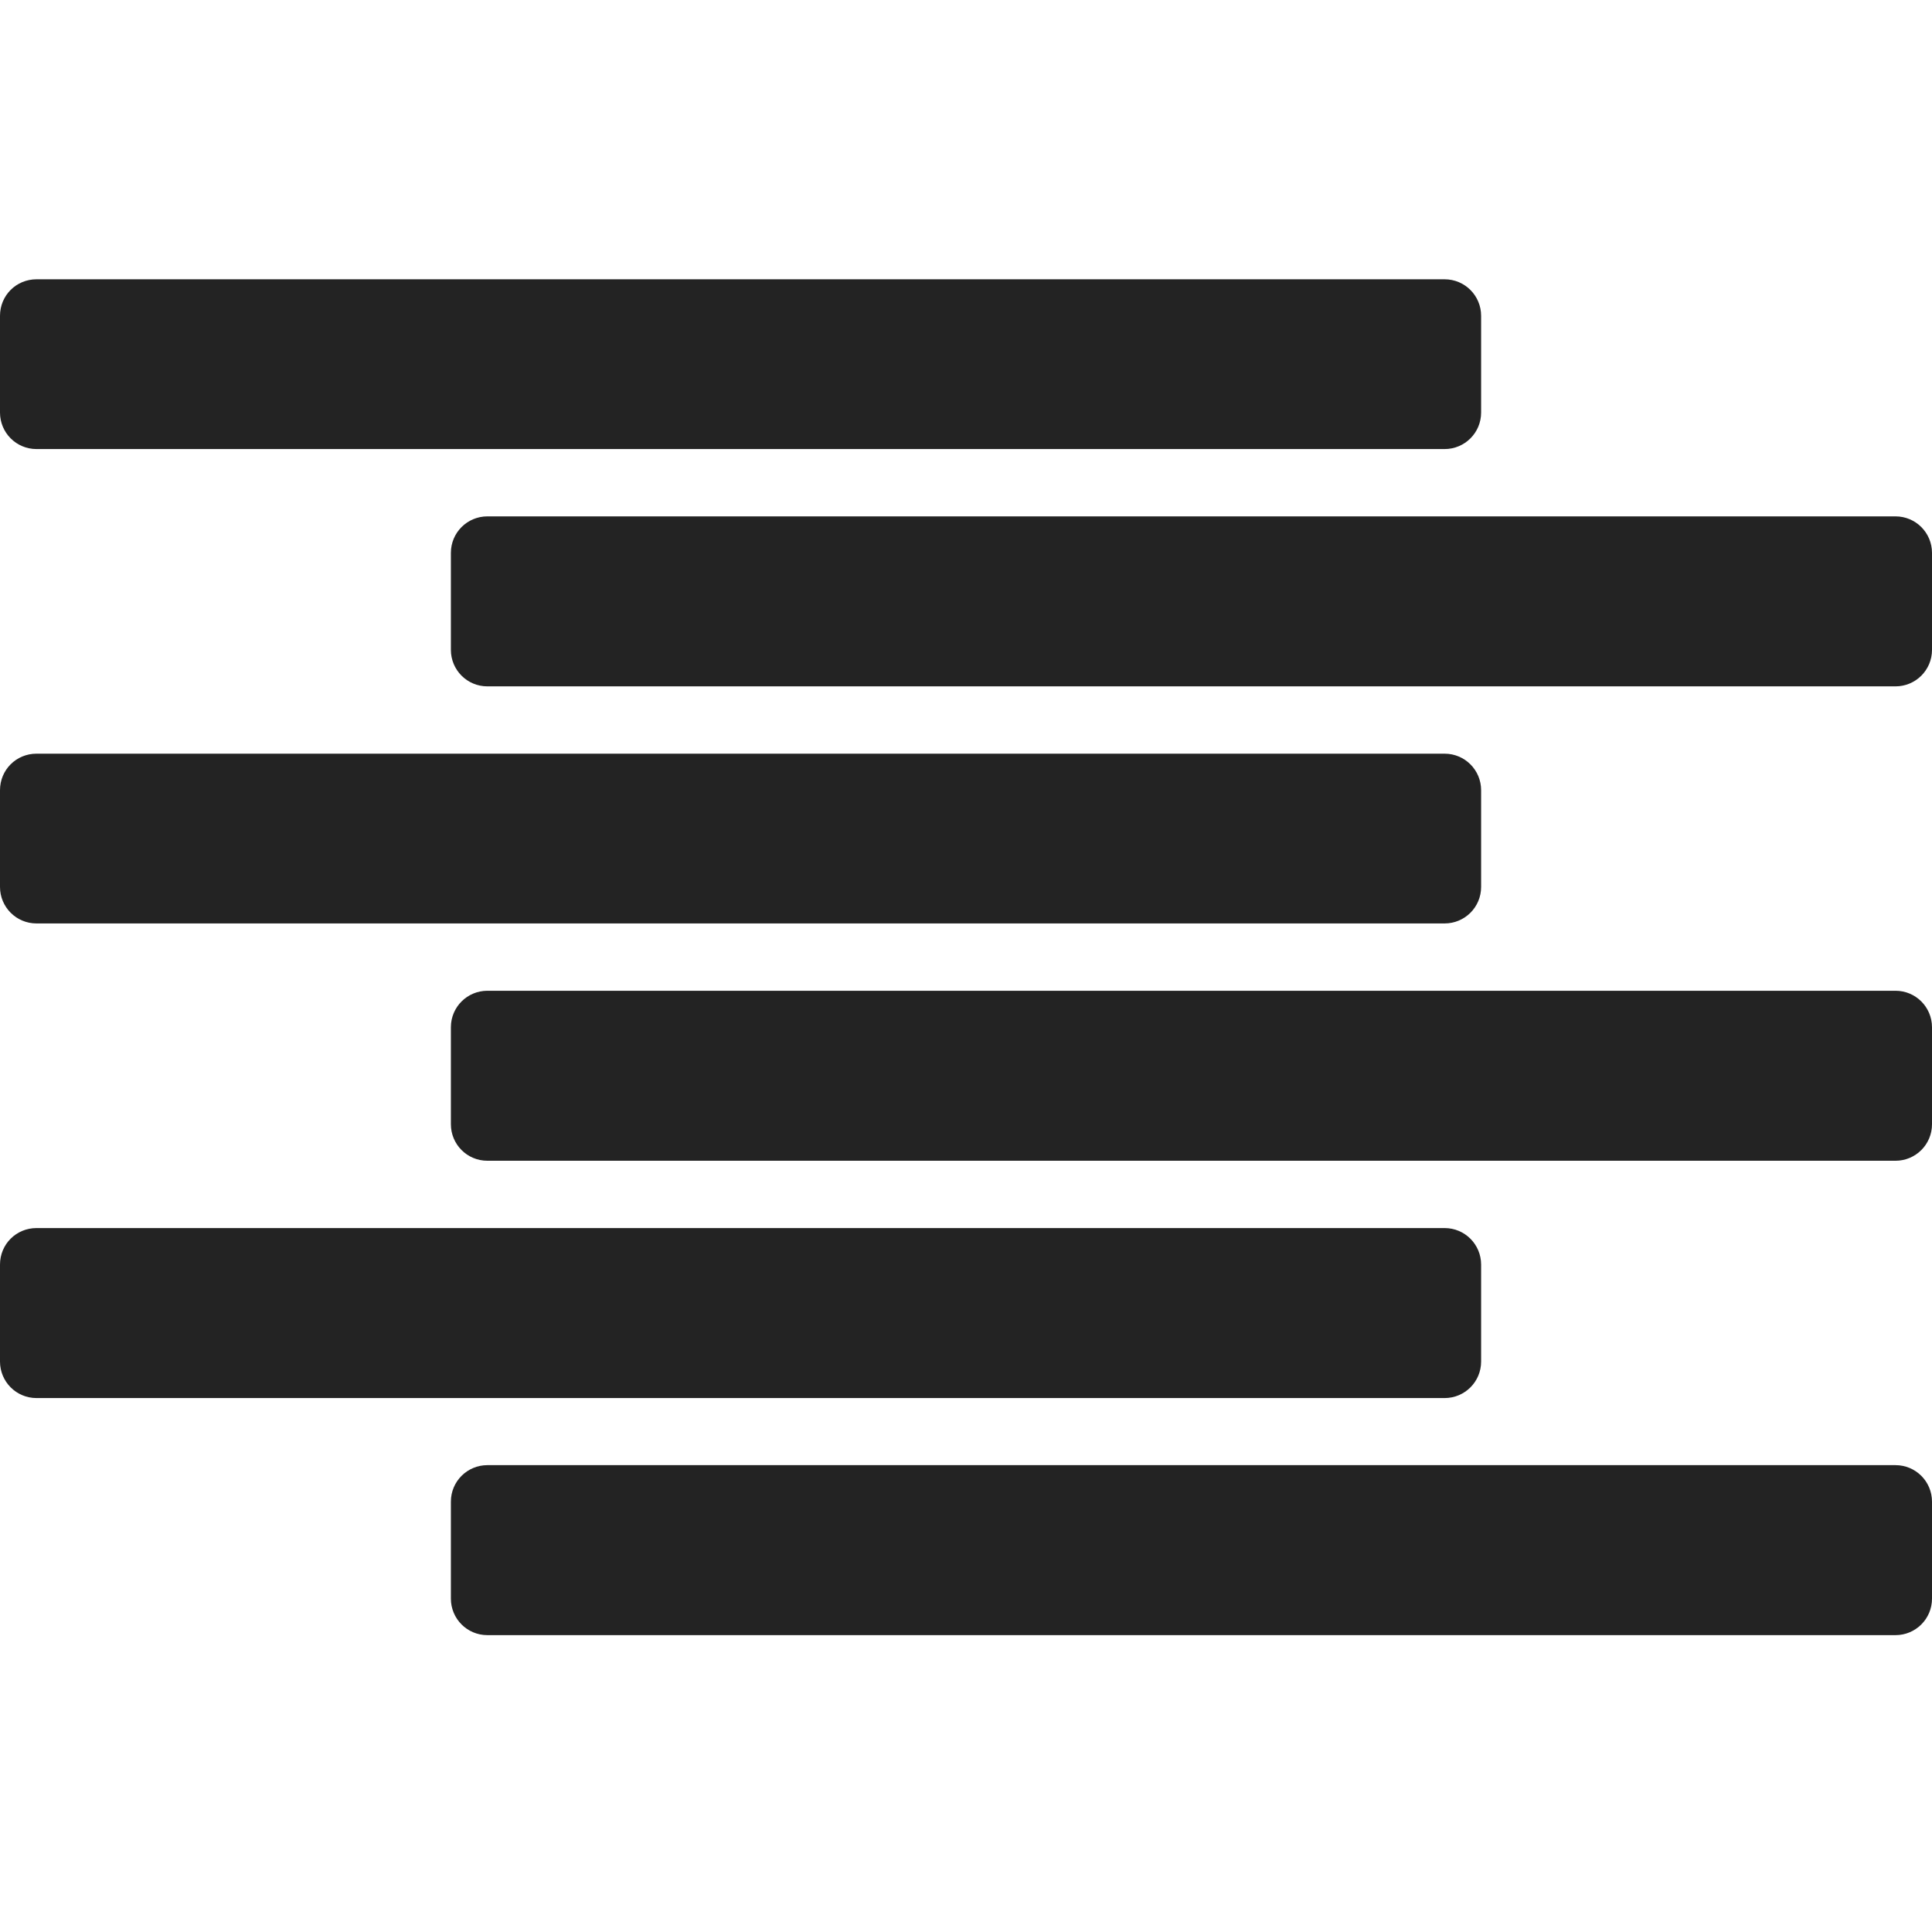 <?xml version="1.0" encoding="UTF-8" standalone="no"?>
<!-- Created with Inkscape (http://www.inkscape.org/) -->

<svg
   xmlns:dc="http://purl.org/dc/elements/1.1/"
   xmlns:cc="http://creativecommons.org/ns#"
   xmlns:rdf="http://www.w3.org/1999/02/22-rdf-syntax-ns#"
   xmlns:svg="http://www.w3.org/2000/svg"
   xmlns="http://www.w3.org/2000/svg"
   xmlns:sodipodi="http://sodipodi.sourceforge.net/DTD/sodipodi-0.dtd"
   xmlns:inkscape="http://www.inkscape.org/namespaces/inkscape"
   width="32"
   height="32"
   viewBox="0 0 8.467 8.467"
   version="1.1"
   id="svg8"
   inkscape:version="0.92.5 (2060ec1f9f, 2020-04-08)"
   sodipodi:docname="interlace_sd.svg">
  <defs
     id="defs2">
    <style
       id="style1399">.cls-1{fill:#e3e3e3;}</style>
    <style
       id="style1399-4">.cls-1{fill:#e3e3e3;}</style>
    <style
       id="style1399-8">.cls-1{fill:#e3e3e3;}</style>
    <style
       id="style1399-4-5">.cls-1{fill:#e3e3e3;}</style>
    <style
       id="style1399-9">.cls-1{fill:#e3e3e3;}</style>
    <style
       id="style1399-4-6">.cls-1{fill:#e3e3e3;}</style>
    <style
       id="style1399-8-4">.cls-1{fill:#e3e3e3;}</style>
    <style
       id="style1399-4-5-3">.cls-1{fill:#e3e3e3;}</style>
    <style
       id="style1399-88">.cls-1{fill:#e3e3e3;}</style>
    <style
       id="style1399-3">.cls-1{fill:#e3e3e3;}</style>
    <style
       id="style1399-94">.cls-1{fill:#e3e3e3;}</style>
    <style
       id="style1399-5">.cls-1{fill:#e3e3e3;}</style>
    <style
       id="style1399-46">.cls-1{fill:#e3e3e3;}</style>
    <style
       id="style1399-4-2">.cls-1{fill:#e3e3e3;}</style>
    <style
       id="style1399-8-5">.cls-1{fill:#e3e3e3;}</style>
    <style
       id="style1399-4-5-8">.cls-1{fill:#e3e3e3;}</style>
    <style
       id="style1399-9-6">.cls-1{fill:#e3e3e3;}</style>
    <style
       id="style1399-4-6-2">.cls-1{fill:#e3e3e3;}</style>
    <style
       id="style1399-8-4-8">.cls-1{fill:#e3e3e3;}</style>
    <style
       id="style1399-4-5-3-4">.cls-1{fill:#e3e3e3;}</style>
    <style
       id="style1399-88-7">.cls-1{fill:#e3e3e3;}</style>
    <style
       id="style1399-3-2">.cls-1{fill:#e3e3e3;}</style>
    <style
       id="style1399-94-4">.cls-1{fill:#e3e3e3;}</style>
    <style
       id="style1399-5-0">.cls-1{fill:#e3e3e3;}</style>
  </defs>
  <sodipodi:namedview
     id="base"
     pagecolor="#ffffff"
     bordercolor="#666666"
     borderopacity="1.0"
     inkscape:pageopacity="0.0"
     inkscape:pageshadow="2"
     inkscape:zoom="0.70710682"
     inkscape:cx="-376.46642"
     inkscape:cy="17.889266"
     inkscape:document-units="mm"
     inkscape:current-layer="svg8"
     showgrid="false"
     units="px"
     inkscape:window-width="3388"
     inkscape:window-height="1376"
     inkscape:window-x="1526"
     inkscape:window-y="507"
     inkscape:window-maximized="1"
     inkscape:snap-bbox="true"
     inkscape:bbox-paths="true"
     inkscape:bbox-nodes="true"
     inkscape:snap-bbox-edge-midpoints="true"
     inkscape:snap-bbox-midpoints="true"
     inkscape:snap-nodes="false">
    <sodipodi:guide
       position="8.467,0"
       orientation="-32,0"
       id="guide854"
       inkscape:locked="false" />
    <sodipodi:guide
       position="8.467,8.467"
       orientation="0,-32"
       id="guide856"
       inkscape:locked="false" />
    <sodipodi:guide
       position="0,8.467"
       orientation="32,0"
       id="guide858"
       inkscape:locked="false" />
  </sodipodi:namedview>
  <path
     style="opacity:1;fill:#232323;fill-opacity:1;stroke:none;stroke-width:0.965;stroke-miterlimit:4;stroke-dasharray:none;stroke-opacity:0.982"
     d="m 0,1.808 c 0,0.088 0.071,0.16 0.16,0.16 h 6.171 c 0.088,0 0.16,-0.071 0.16,-0.16 V 1.384 c 0,-0.088 -0.071,-0.16 -0.16,-0.16 H 0.16 C 0.071,1.224 0,1.295 0,1.384 Z"
     id="path851"
     inkscape:connector-curvature="0" />
  <path
     style="opacity:1;fill:#232323;fill-opacity:1;stroke:none;stroke-width:0.965;stroke-miterlimit:4;stroke-dasharray:none;stroke-opacity:0.982"
     d="m 0,3.887 c 0,0.088 0.071,0.16 0.16,0.16 h 6.171 c 0.088,0 0.16,-0.071 0.16,-0.16 V 3.463 c 0,-0.088 -0.071,-0.16 -0.16,-0.16 H 0.16 C 0.071,3.303 0,3.374 0,3.463 Z"
     id="path876"
     inkscape:connector-curvature="0" />
  <path
     inkscape:connector-curvature="0"
     id="path878"
     d="m 1.976,2.848 c 0,0.088 0.071,0.16 0.16,0.16 h 6.171 c 0.088,0 0.16,-0.071 0.16,-0.16 V 2.423 c 0,-0.088 -0.071,-0.16 -0.16,-0.16 H 2.136 c -0.088,0 -0.16,0.071 -0.16,0.16 z"
     style="opacity:1;fill:#232323;fill-opacity:1;stroke:none;stroke-width:0.965;stroke-miterlimit:4;stroke-dasharray:none;stroke-opacity:0.982" />
  <path
     inkscape:connector-curvature="0"
     id="path882"
     d="m 1.976,4.927 c 0,0.088 0.071,0.16 0.16,0.16 h 6.171 c 0.088,0 0.16,-0.071 0.16,-0.16 V 4.502 c 0,-0.088 -0.071,-0.16 -0.16,-0.16 H 2.136 c -0.088,0 -0.16,0.071 -0.16,0.16 z"
     style="opacity:1;fill:#232323;fill-opacity:1;stroke:none;stroke-width:0.965;stroke-miterlimit:4;stroke-dasharray:none;stroke-opacity:0.982" />
  <path
     style="opacity:1;fill:#232323;fill-opacity:1;stroke:none;stroke-width:0.965;stroke-miterlimit:4;stroke-dasharray:none;stroke-opacity:0.982"
     d="m 0,5.967 c 0,0.088 0.071,0.16 0.16,0.16 h 6.171 c 0.088,0 0.16,-0.071 0.16,-0.16 V 5.542 c 0,-0.088 -0.071,-0.16 -0.16,-0.16 H 0.16 C 0.071,5.382 0,5.453 0,5.542 Z"
     id="path888"
     inkscape:connector-curvature="0" />
  <path
     inkscape:connector-curvature="0"
     id="path890"
     d="m 1.976,7.006 c 0,0.088 0.071,0.16 0.16,0.16 h 6.171 c 0.088,0 0.16,-0.071 0.16,-0.16 V 6.581 c 0,-0.088 -0.071,-0.16 -0.16,-0.16 H 2.136 c -0.088,0 -0.16,0.071 -0.16,0.16 z"
     style="opacity:1;fill:#232323;fill-opacity:1;stroke:none;stroke-width:0.965;stroke-miterlimit:4;stroke-dasharray:none;stroke-opacity:0.982" />
</svg>
